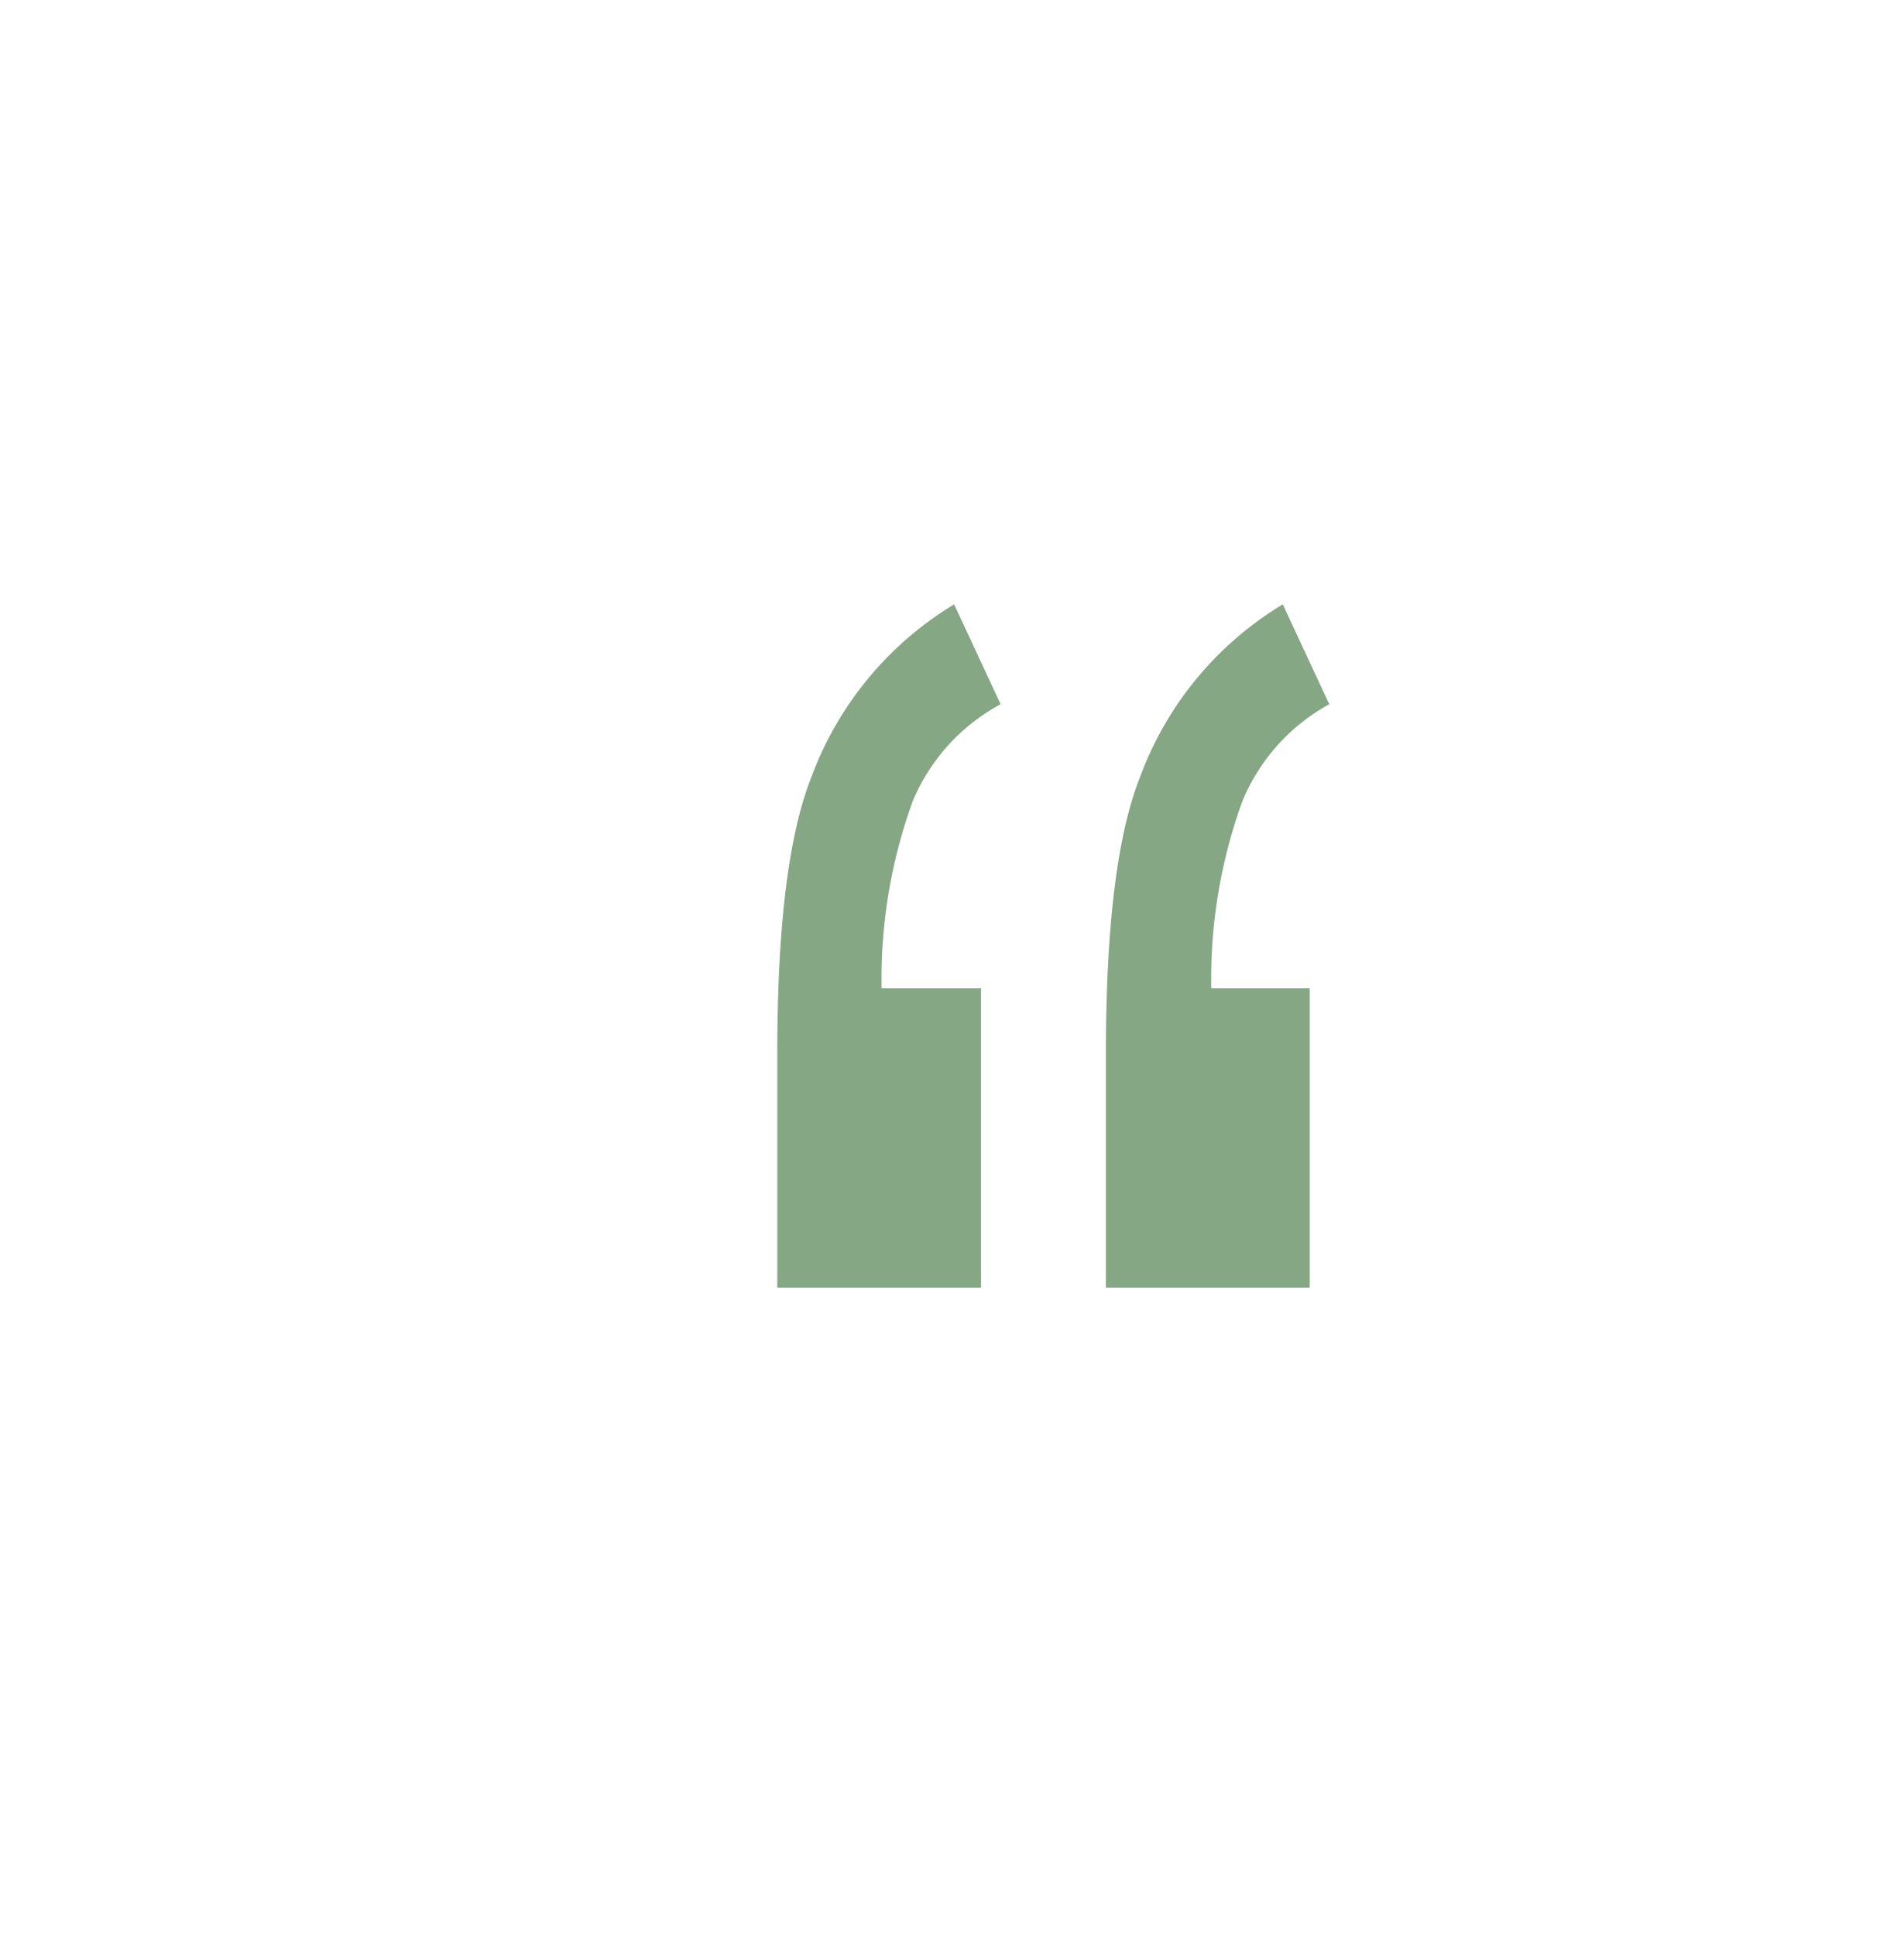 <svg id="Layer_1" data-name="Layer 1" xmlns="http://www.w3.org/2000/svg" viewBox="0 0 93.45 94.98"><defs><style>.cls-1{fill:#85a784;}</style></defs><path class="cls-1" d="M48.15,48.49V63.17h-10V51.67q0-9.36,1.68-13.56a16.63,16.63,0,0,1,7-8.46l2.28,4.9A9.61,9.61,0,0,0,44.8,39.3a25.48,25.48,0,0,0-1.53,9.19Zm16.13,0V63.17h-10V51.67q0-9.36,1.68-13.56a16.58,16.58,0,0,1,7-8.46l2.28,4.9a9.61,9.61,0,0,0-4.26,4.75,25.48,25.48,0,0,0-1.53,9.19Z"/></svg>